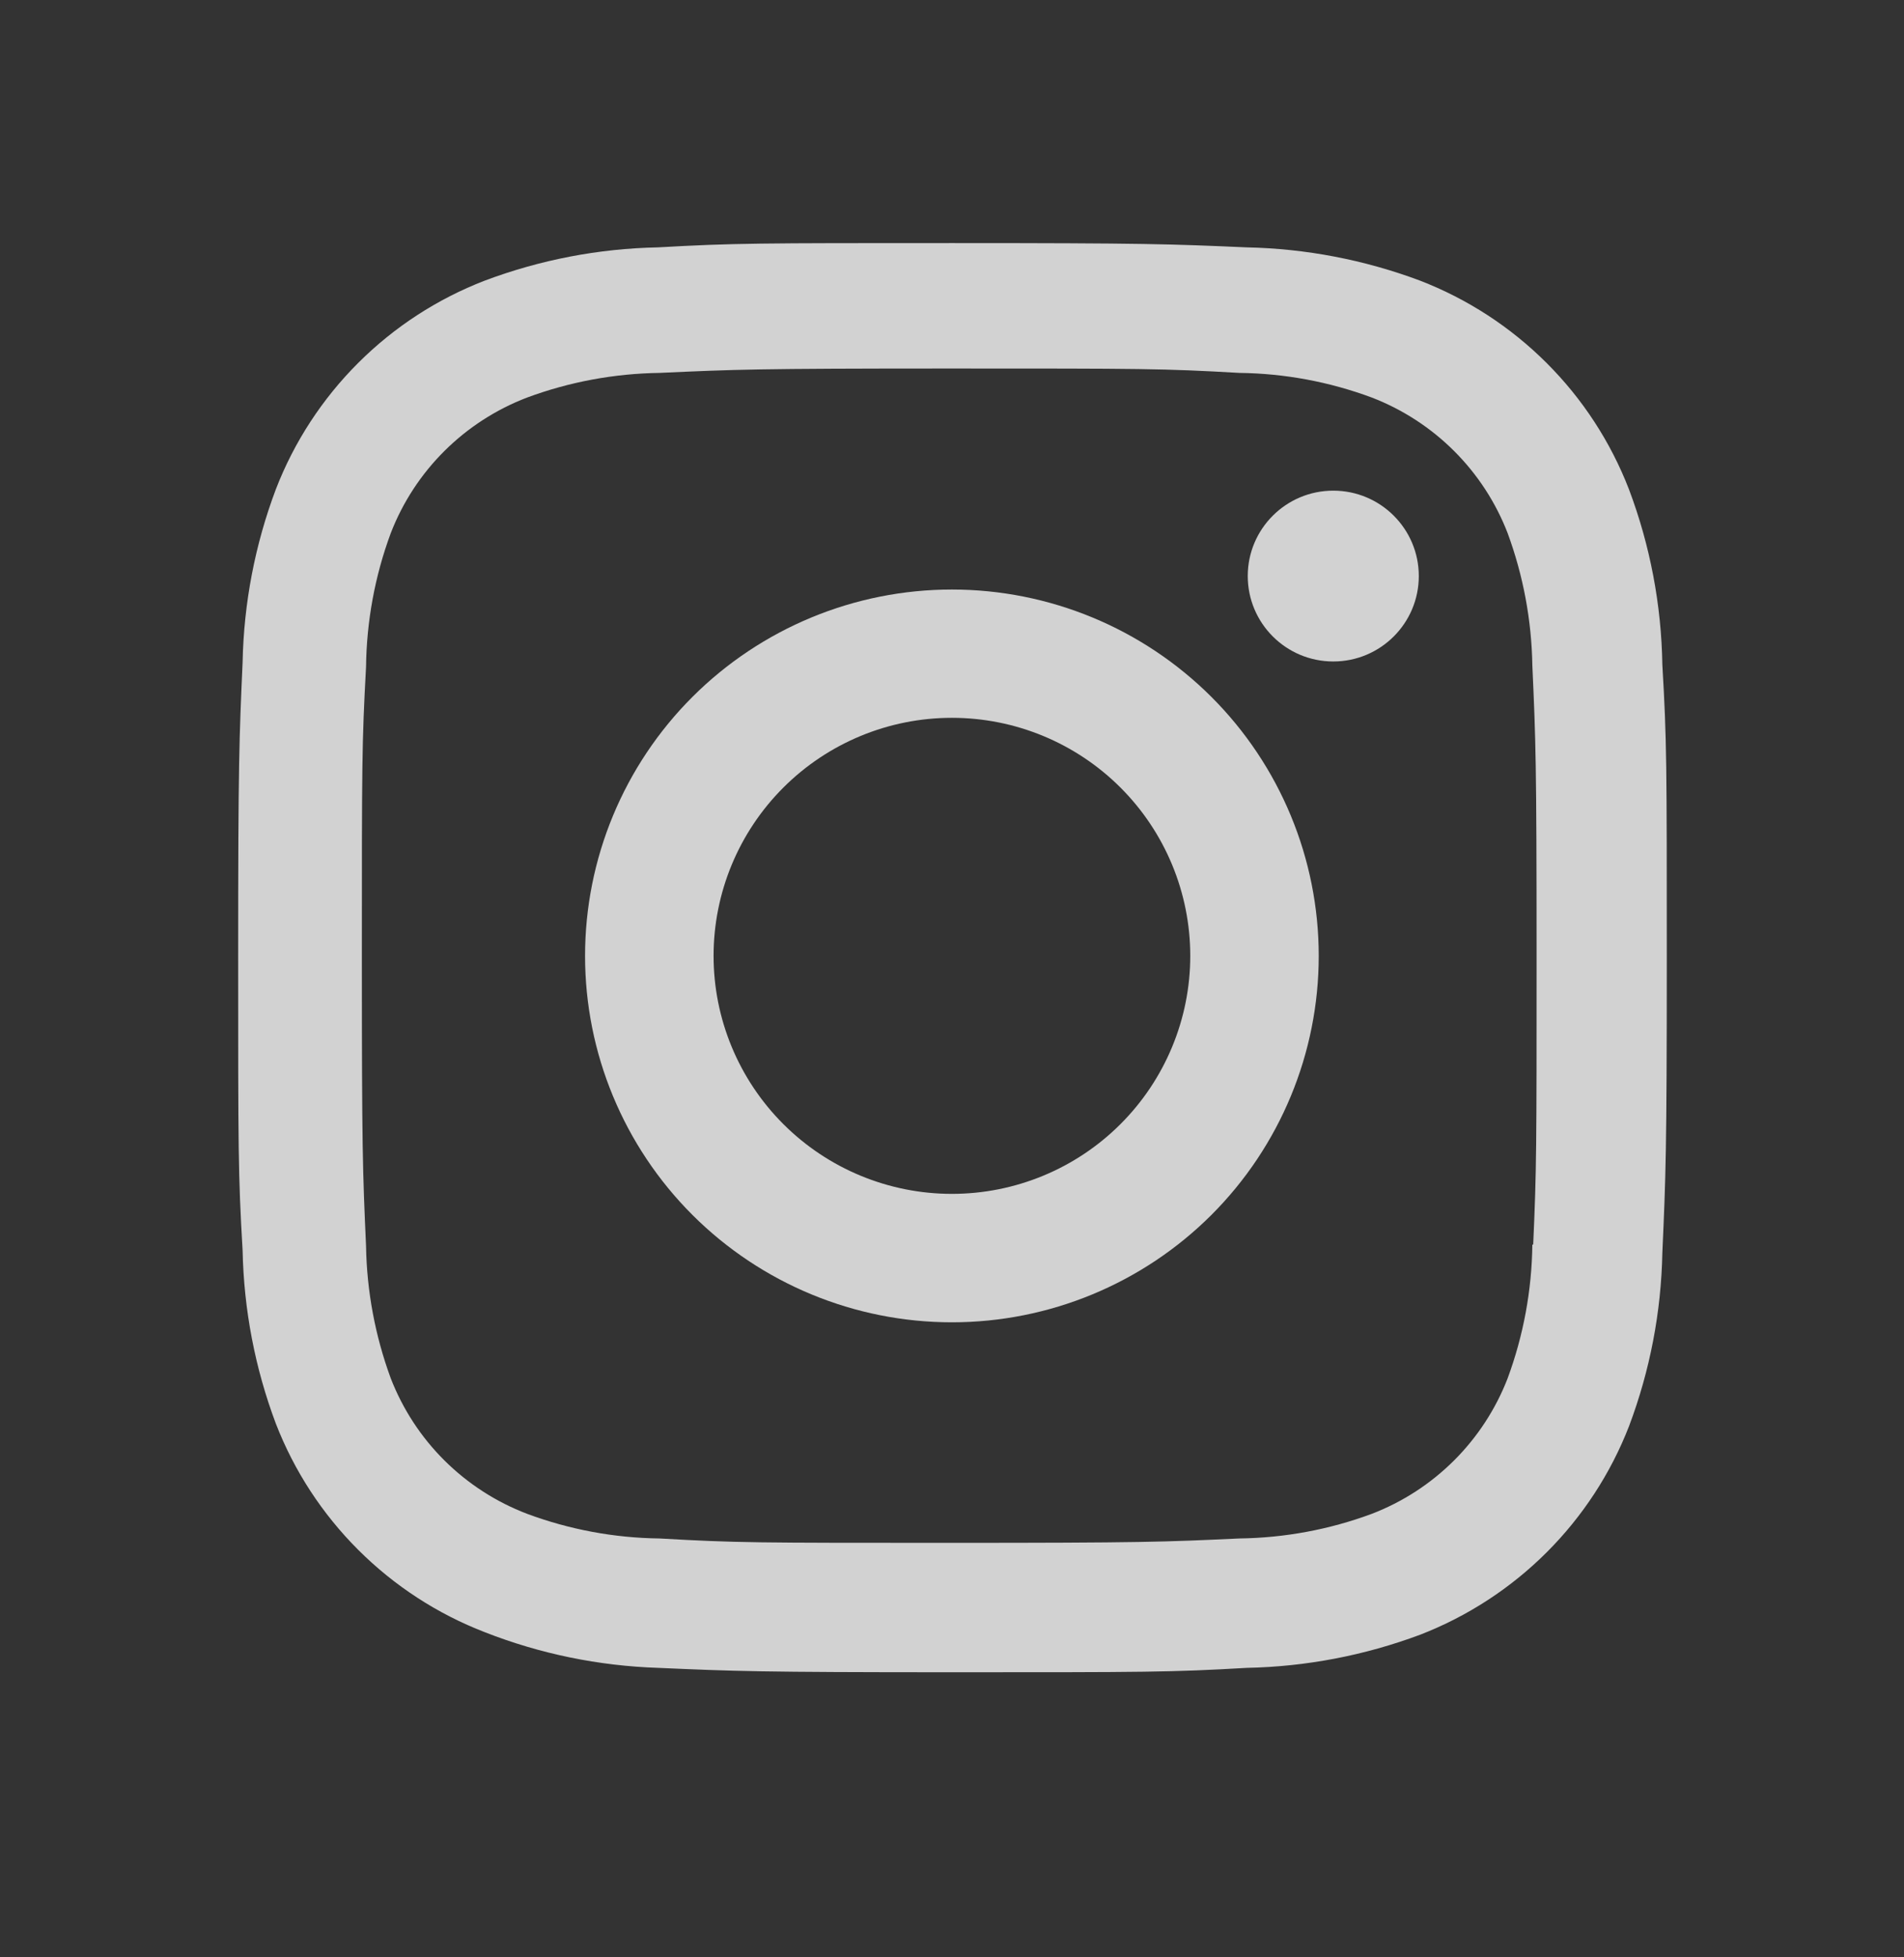 <svg width="36" height="37" viewBox="0 0 36 37" fill="none" xmlns="http://www.w3.org/2000/svg">
<rect x="0" y="0" width="36" height="37" fill="#333333" stroke="none"/>
<path d="M17.998 11.144C16.159 11.144 14.395 11.874 13.094 13.172C11.793 14.471 11.062 16.233 11.062 18.07C11.062 19.907 11.793 21.669 13.094 22.968C14.395 24.266 16.159 24.996 17.998 24.996C19.838 24.996 21.602 24.266 22.903 22.968C24.204 21.669 24.934 19.907 24.934 18.07C24.934 16.233 24.204 14.471 22.903 13.172C21.602 11.874 19.838 11.144 17.998 11.144ZM17.998 22.568C16.803 22.568 15.657 22.094 14.812 21.25C13.967 20.406 13.492 19.262 13.492 18.069C13.492 16.875 13.967 15.731 14.812 14.887C15.657 14.043 16.803 13.569 17.998 13.569C19.194 13.569 20.34 14.043 21.185 14.887C22.03 15.731 22.505 16.875 22.505 18.069C22.505 19.262 22.03 20.406 21.185 21.25C20.34 22.094 19.194 22.568 17.998 22.568Z" fill="white" fill-opacity="0.78"/>
<path d="M25.209 12.504C26.102 12.504 26.826 11.781 26.826 10.889C26.826 9.998 26.102 9.275 25.209 9.275C24.316 9.275 23.592 9.998 23.592 10.889C23.592 11.781 24.316 12.504 25.209 12.504Z" fill="white" fill-opacity="0.78"/>
<path d="M30.799 9.248C30.452 8.352 29.922 7.539 29.241 6.86C28.561 6.181 27.747 5.652 26.85 5.305C25.8 4.912 24.692 4.699 23.571 4.676C22.127 4.613 21.669 4.595 18.006 4.595C14.343 4.595 13.873 4.595 12.441 4.676C11.321 4.698 10.213 4.911 9.165 5.305C8.268 5.651 7.453 6.181 6.773 6.86C6.093 7.539 5.562 8.352 5.216 9.248C4.821 10.296 4.609 11.403 4.587 12.522C4.523 13.963 4.503 14.42 4.503 18.079C4.503 21.737 4.503 22.203 4.587 23.636C4.61 24.756 4.821 25.862 5.216 26.912C5.563 27.807 6.094 28.62 6.775 29.299C7.455 29.978 8.27 30.508 9.167 30.854C10.213 31.264 11.321 31.491 12.444 31.528C13.889 31.591 14.346 31.611 18.009 31.611C21.672 31.611 22.142 31.611 23.574 31.528C24.695 31.506 25.803 31.293 26.853 30.901C27.75 30.553 28.564 30.023 29.244 29.344C29.924 28.665 30.455 27.852 30.802 26.957C31.197 25.908 31.409 24.803 31.431 23.683C31.495 22.242 31.515 21.785 31.515 18.125C31.515 14.466 31.515 14.002 31.431 12.568C31.413 11.434 31.2 10.31 30.799 9.248ZM28.973 23.525C28.963 24.389 28.805 25.244 28.506 26.054C28.281 26.636 27.936 27.165 27.494 27.606C27.051 28.048 26.521 28.392 25.938 28.616C25.136 28.914 24.288 29.071 23.433 29.082C22.008 29.148 21.606 29.165 17.952 29.165C14.295 29.165 13.921 29.165 12.47 29.082C11.614 29.072 10.768 28.914 9.966 28.616C9.381 28.393 8.849 28.05 8.404 27.608C7.96 27.167 7.614 26.637 7.388 26.054C7.093 25.252 6.935 24.407 6.921 23.554C6.857 22.131 6.842 21.729 6.842 18.081C6.842 14.43 6.842 14.057 6.921 12.606C6.931 11.743 7.088 10.889 7.388 10.079C7.845 8.897 8.783 7.967 9.966 7.515C10.768 7.218 11.614 7.061 12.47 7.049C13.896 6.984 14.296 6.966 17.952 6.966C21.608 6.966 21.983 6.966 23.433 7.049C24.289 7.059 25.136 7.217 25.938 7.515C26.521 7.74 27.051 8.084 27.494 8.526C27.936 8.967 28.281 9.496 28.506 10.079C28.801 10.88 28.959 11.725 28.973 12.579C29.037 14.003 29.053 14.403 29.053 18.054C29.053 21.702 29.053 22.095 28.989 23.527H28.973V23.525Z" fill="white" fill-opacity="0.78"/>
</svg>
